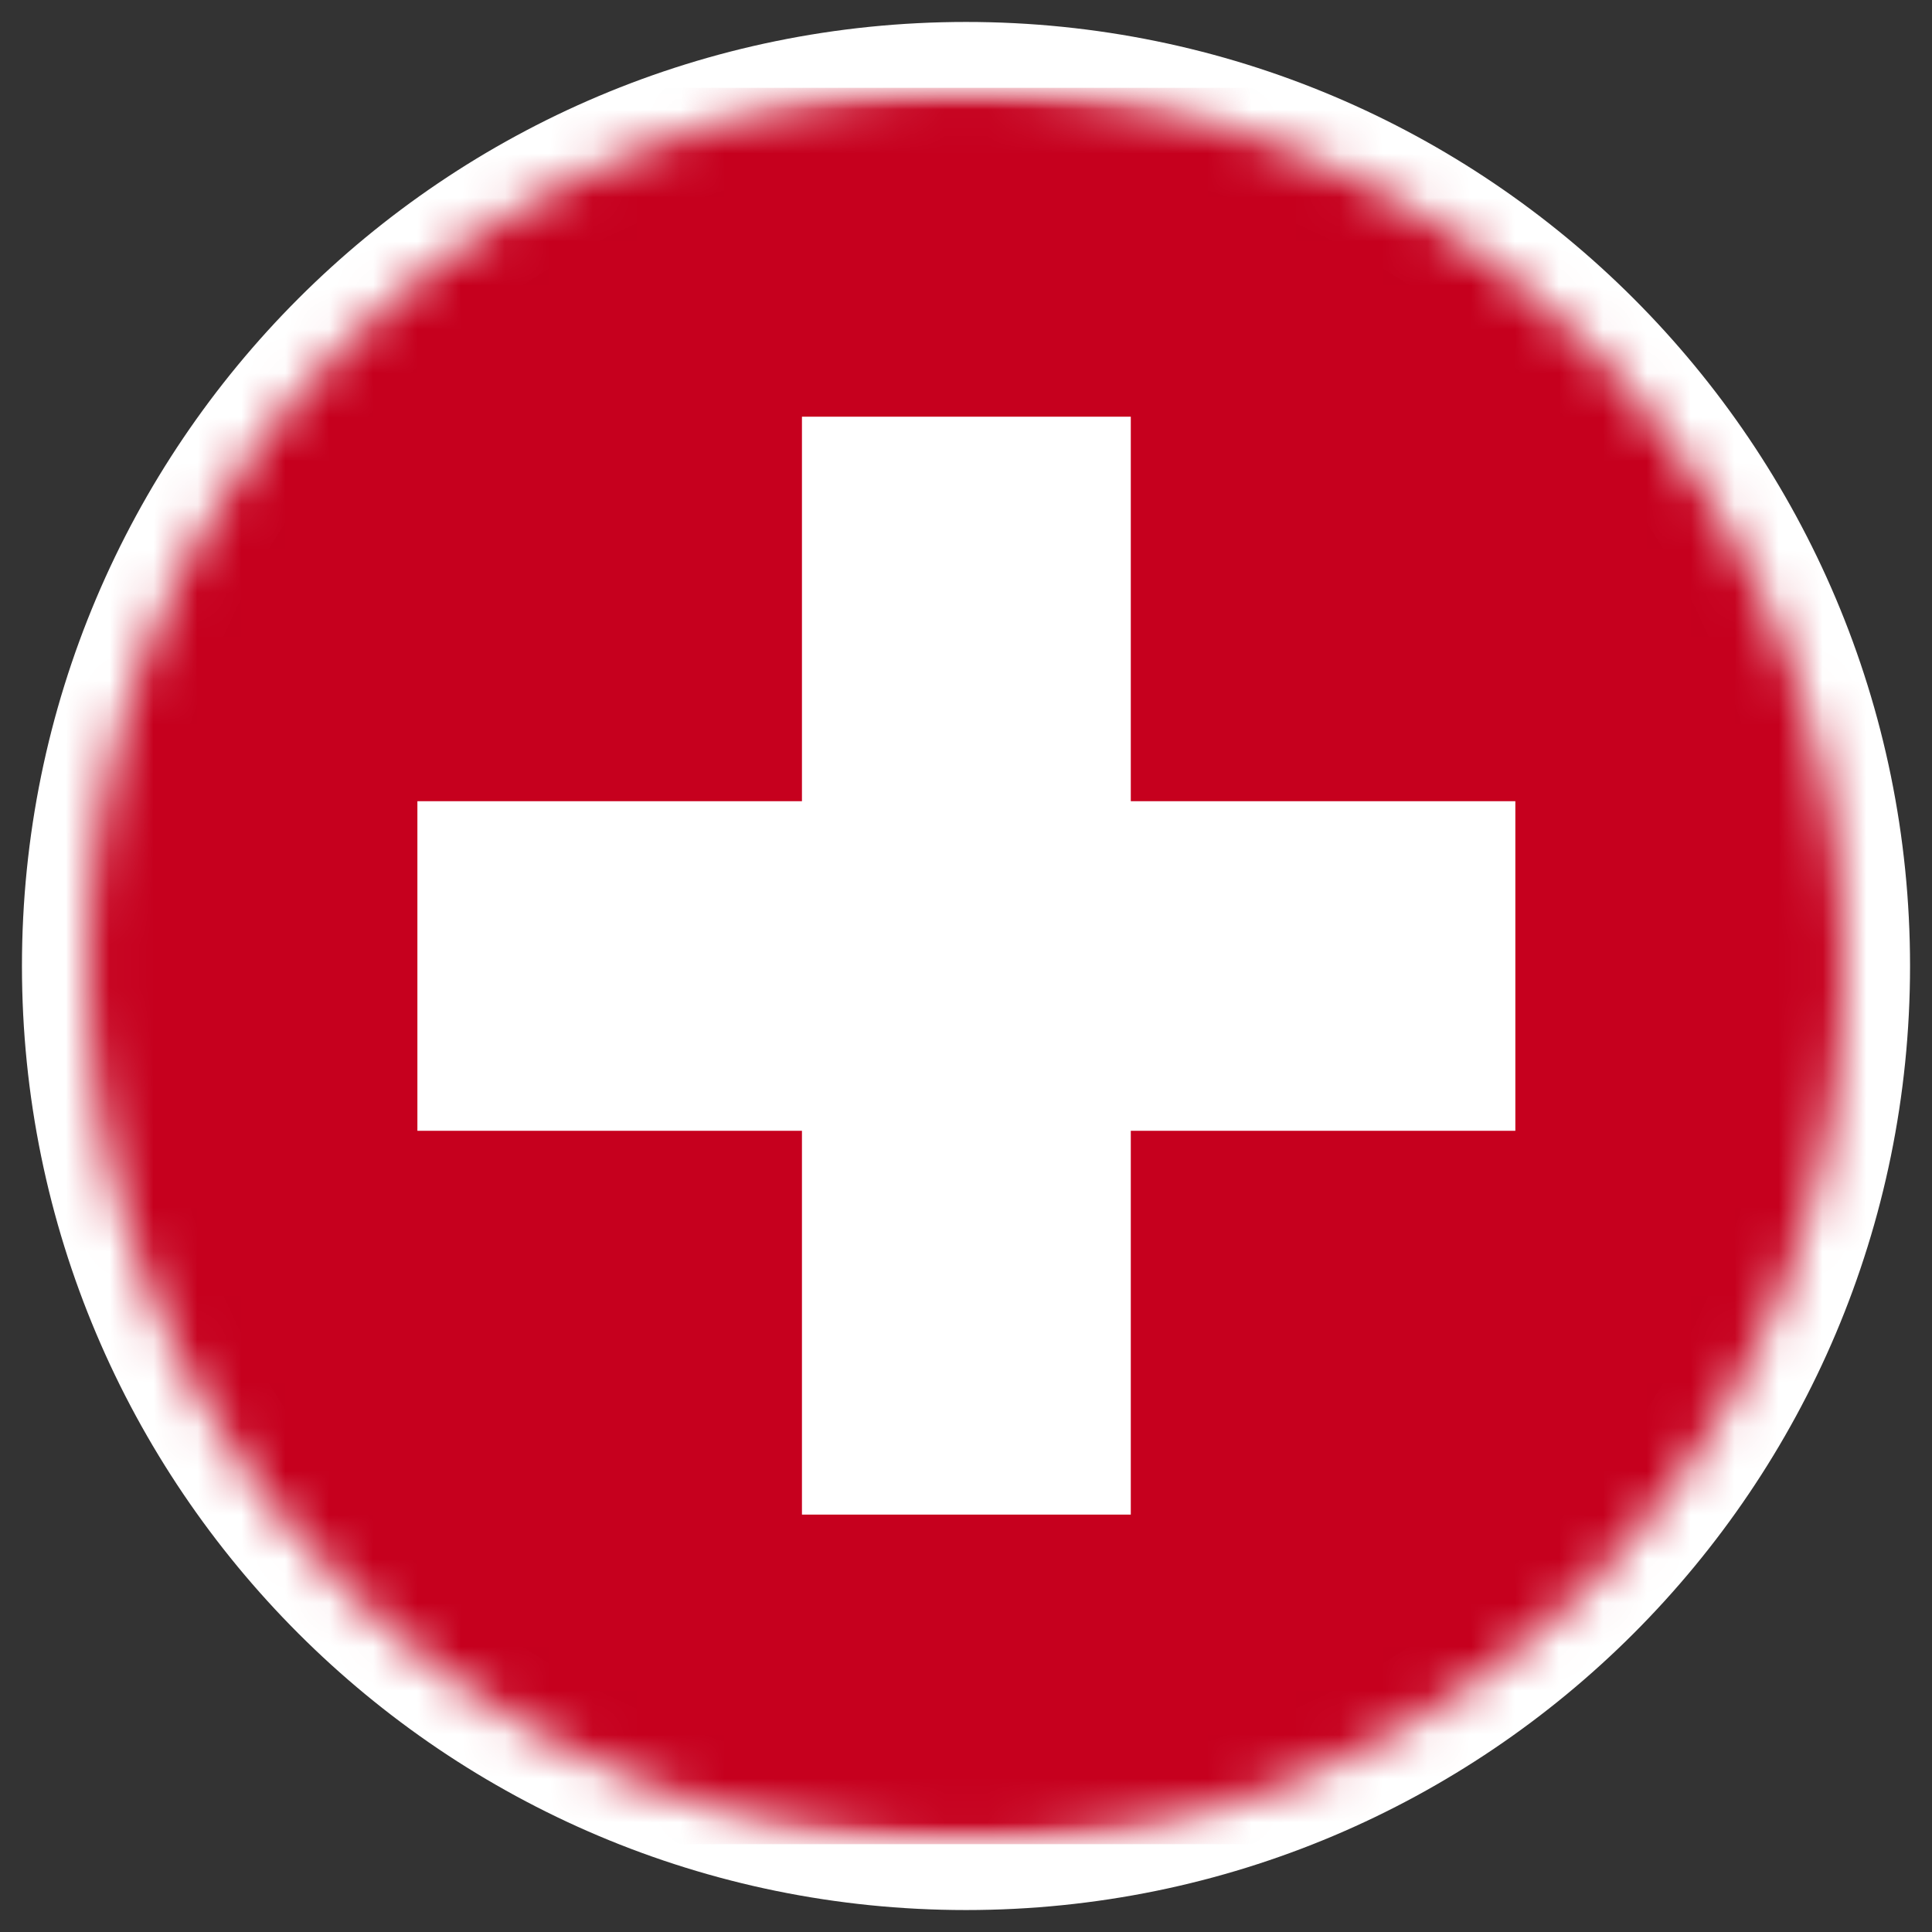<svg width="44" height="44" viewBox="0 0 44 44" fill="none" xmlns="http://www.w3.org/2000/svg">
<rect x="0" y="0" width="44" height="44" fill="#333333" stroke="none"/>
<path d="M22 42C33.046 42 42 33.046 42 22C42 10.954 33.046 2 22 2C10.954 2 2 10.954 2 22C2 33.046 10.954 42 22 42Z" stroke="white" stroke-width="3" stroke-miterlimit="10"/>
<mask id="mask0_76_1483" style="mask-type:luminance" maskUnits="userSpaceOnUse" x="2" y="2" width="40" height="40">
<path d="M22 42C33.046 42 42 33.046 42 22C42 10.954 33.046 2 22 2C10.954 2 2 10.954 2 22C2 33.046 10.954 42 22 42Z" fill="white"/>
</mask>
<g mask="url(#mask0_76_1483)">
<mask id="mask1_76_1483" style="mask-type:luminance" maskUnits="userSpaceOnUse" x="-13" y="2" width="70" height="40">
<path d="M56.278 2H-12.279V42H56.278V2Z" fill="white"/>
</mask>
<g mask="url(#mask1_76_1483)">
<path d="M56.278 2H-12.279V42H56.278V2Z" fill="#C6001E"/>
</g>
<mask id="mask2_76_1483" style="mask-type:luminance" maskUnits="userSpaceOnUse" x="-13" y="2" width="70" height="40">
<path d="M56.278 2H-12.279V42H56.278V2Z" fill="white"/>
</mask>
<g mask="url(#mask2_76_1483)">
<path d="M9.506 18.247H18.264V9.49H25.753V18.247H34.511V25.753H25.753V34.494H18.264V25.753H9.506V18.247Z" fill="white"/>
</g>
</g>
</svg>
